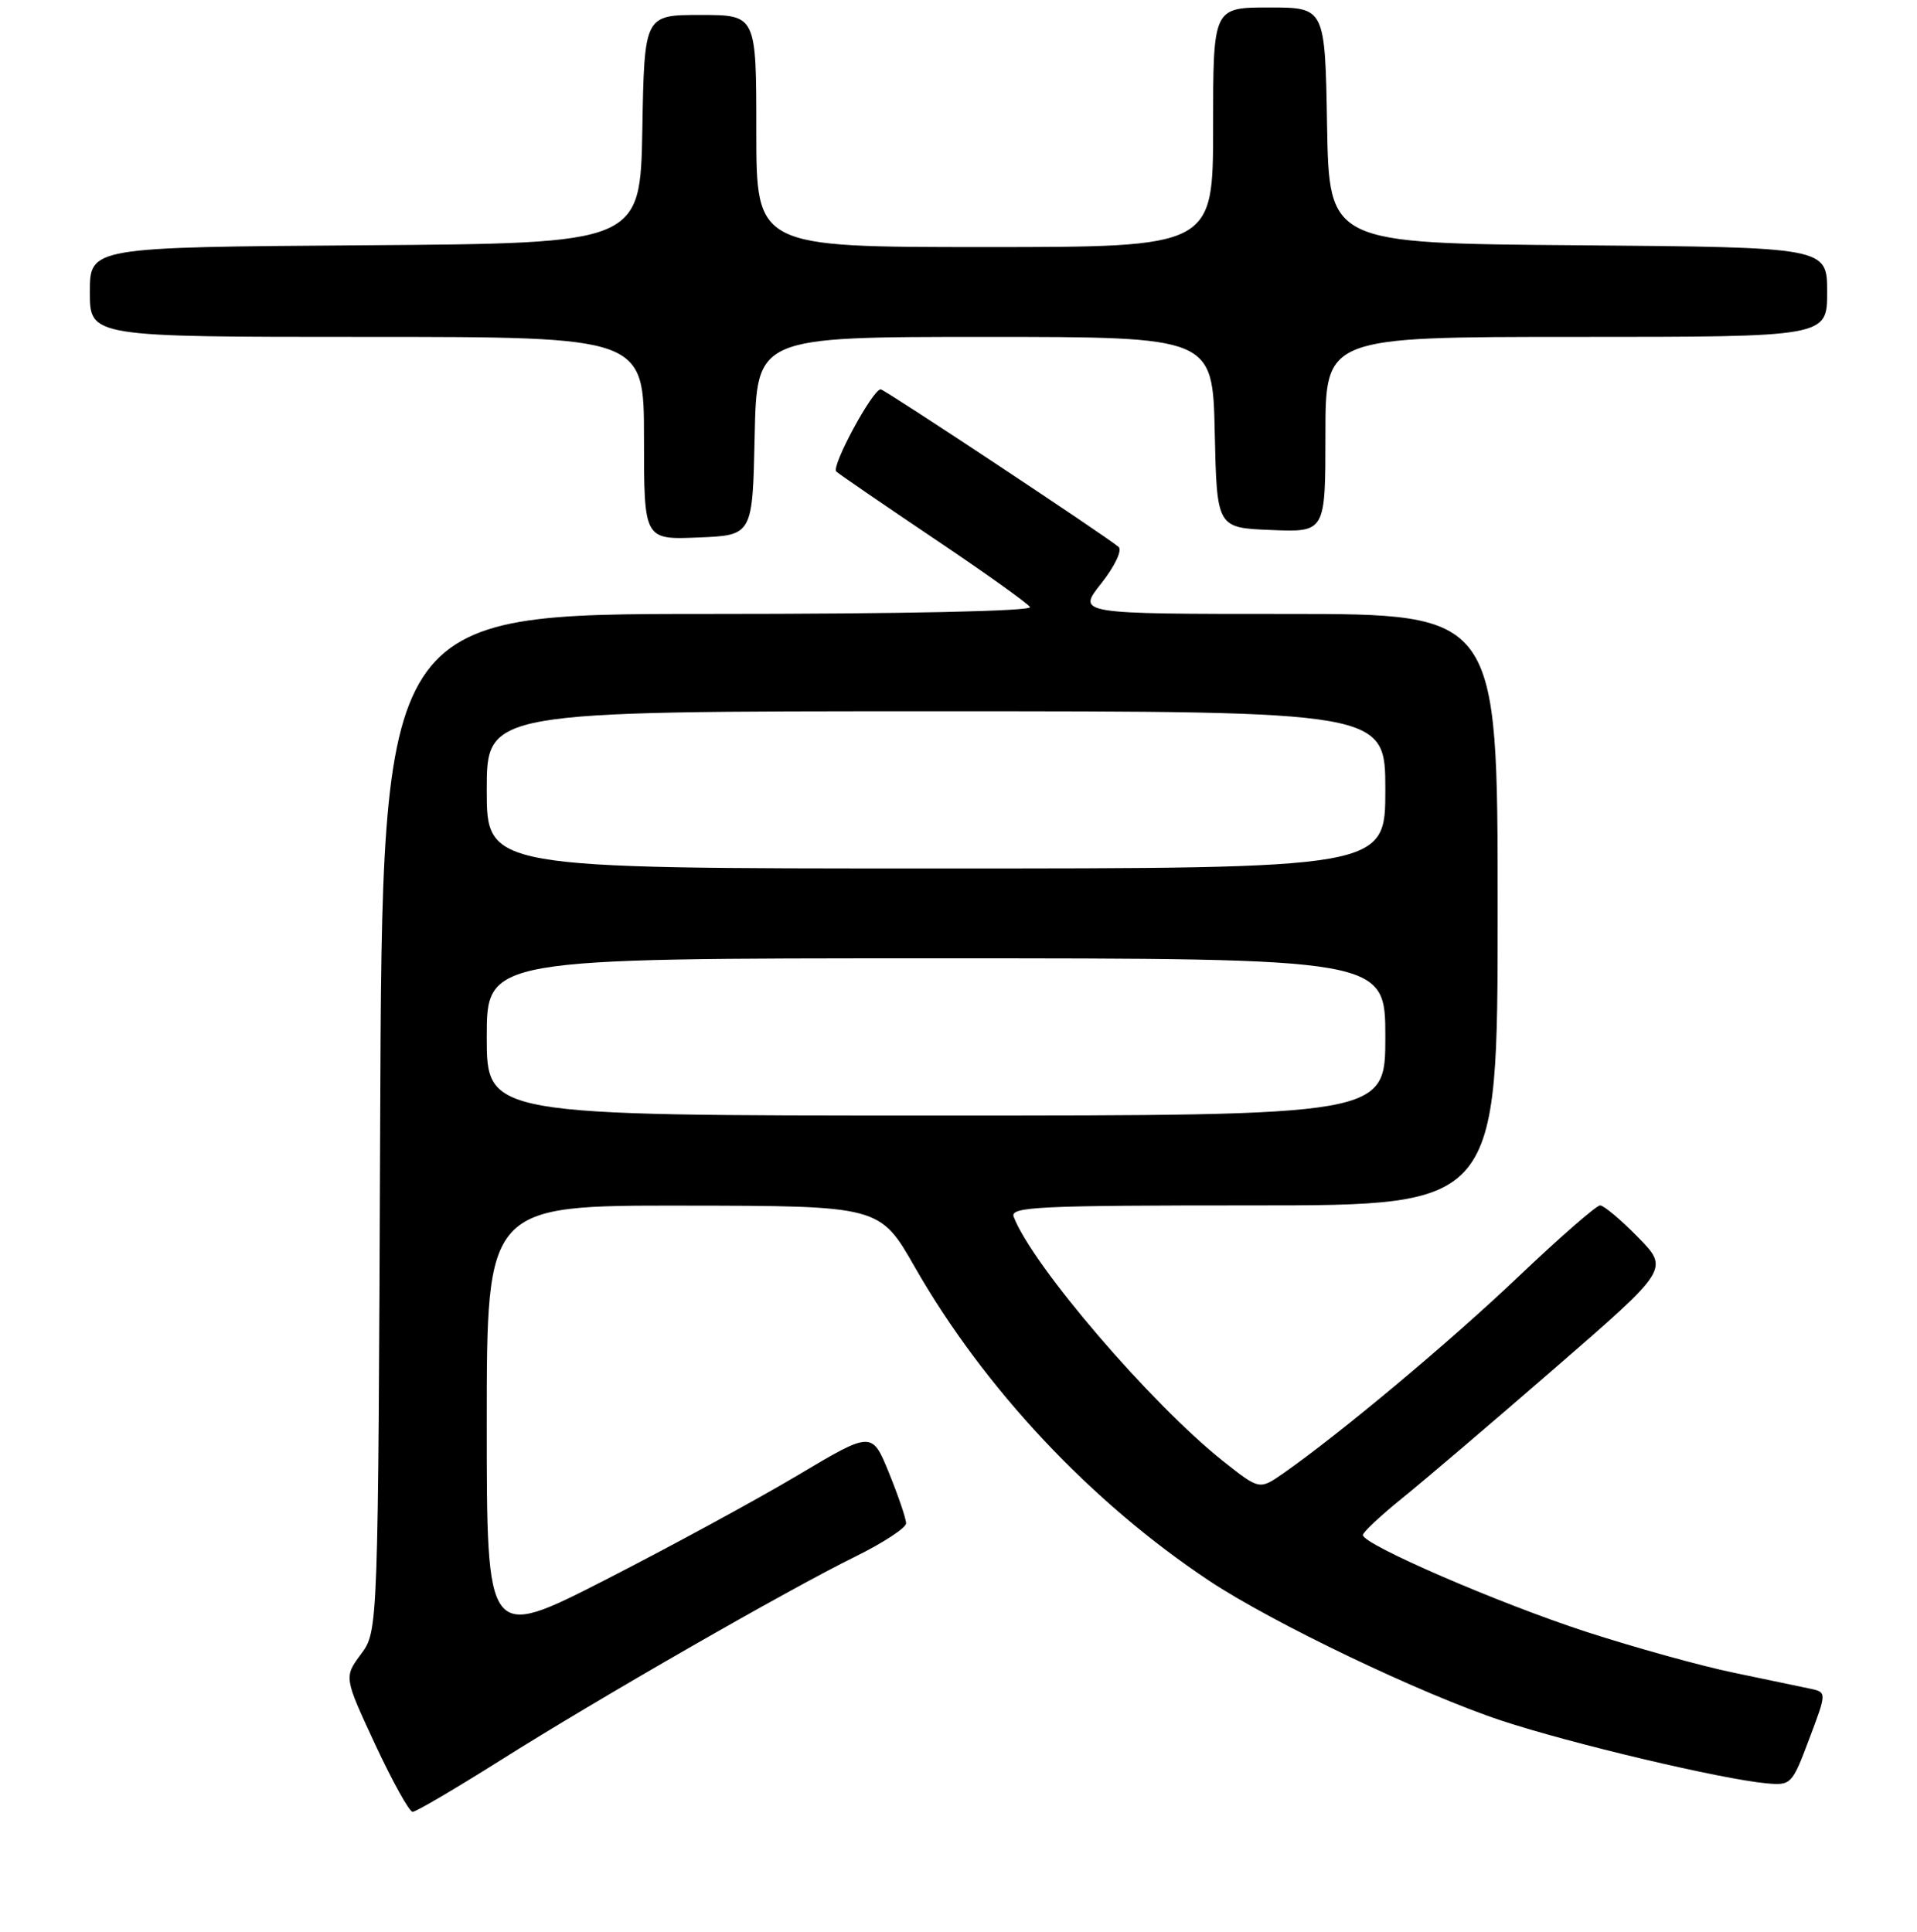 <?xml version="1.0" encoding="UTF-8" standalone="no"?>
<!DOCTYPE svg PUBLIC "-//W3C//DTD SVG 1.1//EN" "http://www.w3.org/Graphics/SVG/1.1/DTD/svg11.dtd" >
<svg xmlns="http://www.w3.org/2000/svg" xmlns:xlink="http://www.w3.org/1999/xlink" version="1.1" viewBox="0 0 256 258">
 <g >
 <path fill="currentColor"
d=" M 66.71 235.19 C 79.92 226.85 105.11 212.39 114.25 207.89 C 117.96 206.06 121.00 204.07 121.00 203.46 C 121.00 202.84 119.97 199.82 118.72 196.74 C 116.44 191.14 116.44 191.14 106.47 197.08 C 100.99 200.34 89.41 206.63 80.75 211.06 C 65.00 219.10 65.00 219.10 65.00 190.05 C 65.00 161.00 65.00 161.00 91.25 161.03 C 117.50 161.06 117.50 161.06 122.19 169.28 C 131.43 185.45 145.71 200.67 161.50 211.15 C 169.96 216.77 189.86 226.29 200.50 229.81 C 209.73 232.87 229.85 237.63 235.88 238.19 C 239.19 238.49 239.32 238.36 241.61 232.26 C 243.96 226.03 243.96 226.03 241.73 225.55 C 240.50 225.29 235.90 224.33 231.50 223.41 C 227.10 222.50 218.26 220.04 211.85 217.96 C 200.12 214.14 182.00 206.29 182.00 205.03 C 182.00 204.66 184.36 202.44 187.25 200.11 C 190.14 197.78 199.34 189.94 207.70 182.68 C 222.90 169.50 222.90 169.50 218.74 165.25 C 216.45 162.91 214.18 161.00 213.68 161.00 C 213.19 161.00 208.30 165.26 202.82 170.47 C 193.62 179.23 178.87 191.56 171.34 196.81 C 168.19 199.00 168.19 199.00 163.34 195.16 C 153.68 187.48 137.87 169.03 135.37 162.52 C 134.85 161.18 138.63 161.00 167.39 161.00 C 200.00 161.00 200.00 161.00 200.00 121.50 C 200.00 82.00 200.00 82.00 171.92 82.00 C 143.83 82.00 143.83 82.00 147.05 77.94 C 148.85 75.67 149.88 73.51 149.39 73.06 C 148.05 71.84 118.11 52.00 117.61 52.00 C 116.53 52.00 110.95 62.34 111.68 62.98 C 112.13 63.38 118.01 67.41 124.74 71.94 C 131.47 76.46 137.24 80.58 137.55 81.08 C 137.89 81.63 120.79 82.00 94.58 82.00 C 51.04 82.00 51.04 82.00 50.77 149.92 C 50.50 217.83 50.50 217.83 48.22 220.92 C 45.93 224.01 45.93 224.01 50.11 233.01 C 52.41 237.95 54.66 242.00 55.10 242.00 C 55.55 242.00 60.77 238.93 66.71 235.19 Z  M 100.78 58.25 C 101.06 45.00 101.06 45.00 131.50 45.00 C 161.94 45.00 161.94 45.00 162.22 57.75 C 162.50 70.50 162.50 70.50 169.75 70.79 C 177.00 71.09 177.00 71.09 177.00 58.04 C 177.00 45.00 177.00 45.00 210.50 45.00 C 244.00 45.00 244.00 45.00 244.00 39.01 C 244.00 33.03 244.00 33.03 210.75 32.76 C 177.50 32.50 177.50 32.50 177.22 16.75 C 176.95 1.00 176.95 1.00 169.47 1.00 C 162.00 1.00 162.00 1.00 162.00 17.00 C 162.00 33.00 162.00 33.00 131.50 33.00 C 101.00 33.00 101.00 33.00 101.00 17.50 C 101.00 2.00 101.00 2.00 93.53 2.00 C 86.05 2.00 86.05 2.00 85.78 17.25 C 85.50 32.50 85.50 32.50 48.75 32.76 C 12.00 33.02 12.00 33.02 12.00 39.01 C 12.00 45.00 12.00 45.00 49.00 45.00 C 86.00 45.00 86.00 45.00 86.00 58.54 C 86.00 72.09 86.00 72.09 93.25 71.79 C 100.50 71.50 100.50 71.50 100.78 58.25 Z  M 65.00 138.50 C 65.00 128.00 65.00 128.00 125.00 128.00 C 185.00 128.00 185.00 128.00 185.00 138.50 C 185.00 149.00 185.00 149.00 125.00 149.00 C 65.00 149.00 65.00 149.00 65.00 138.50 Z  M 65.00 105.50 C 65.00 95.00 65.00 95.00 125.00 95.00 C 185.00 95.00 185.00 95.00 185.00 105.50 C 185.00 116.00 185.00 116.00 125.00 116.00 C 65.00 116.00 65.00 116.00 65.00 105.50 Z "/>
</g>
</svg>